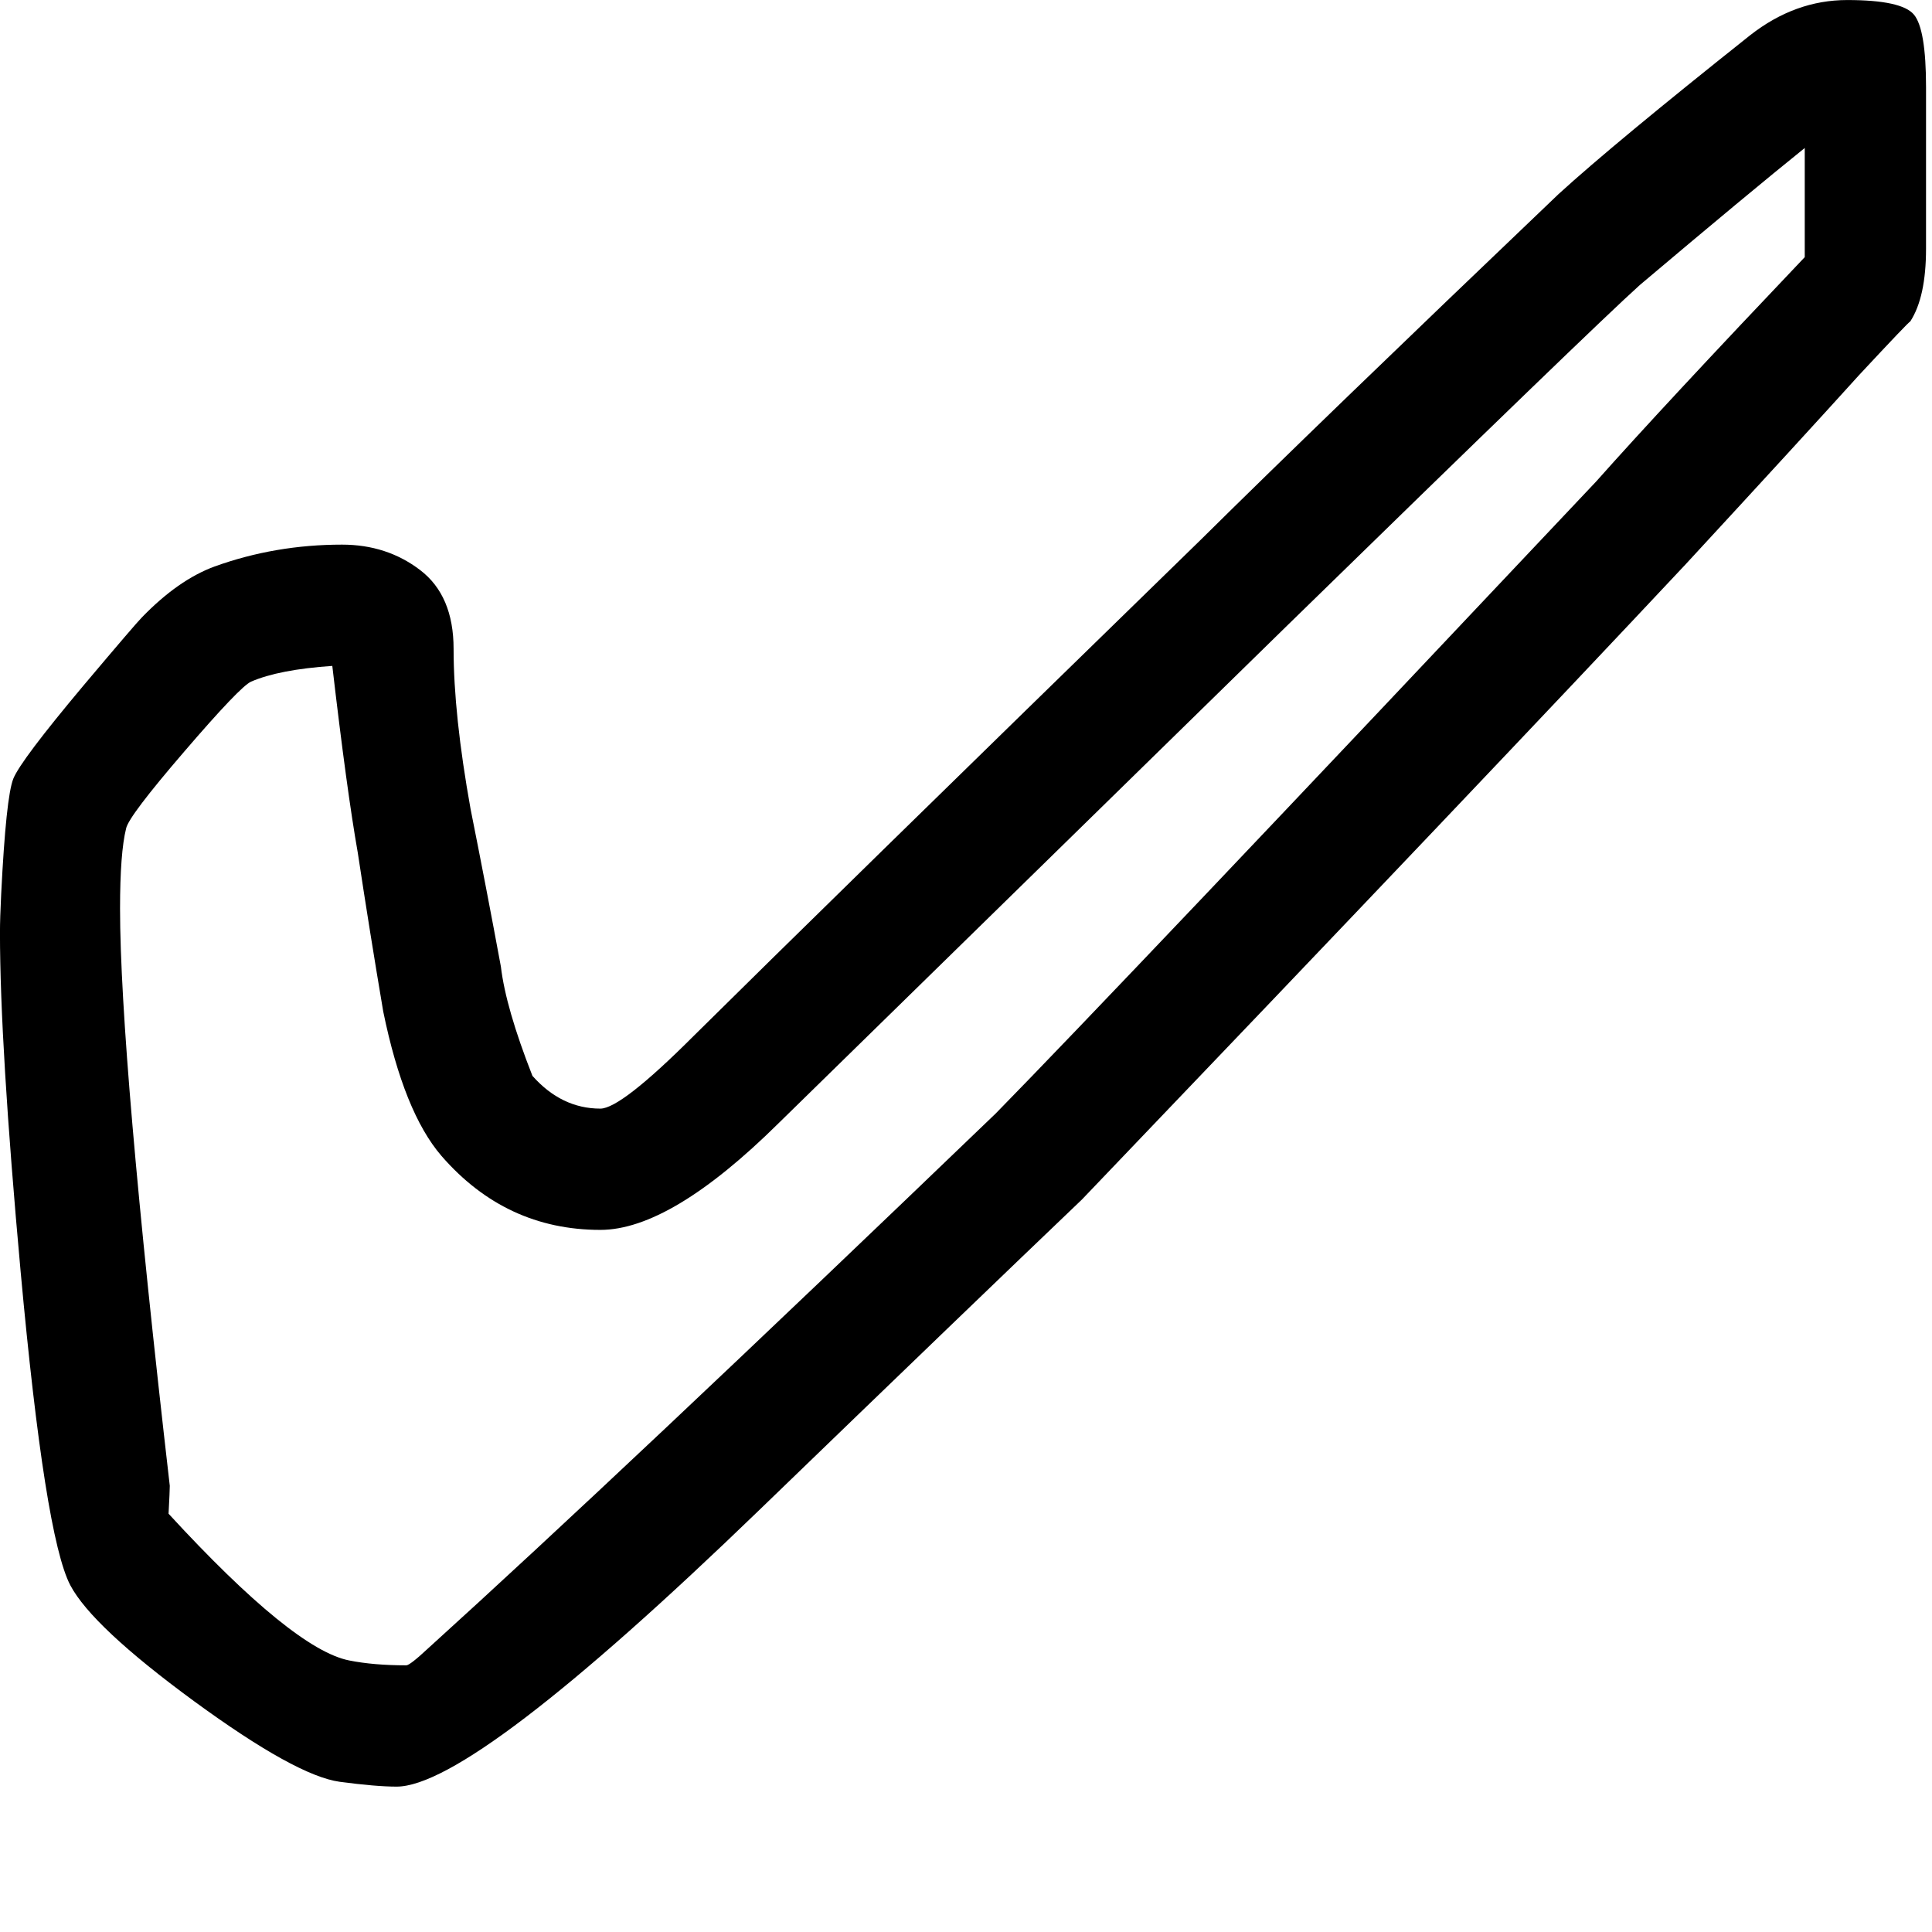 <?xml version="1.0" encoding="UTF-8"?>
<svg viewBox="0 0 224 224" fill="#000" stroke="#000" xmlns="http://www.w3.org/2000/svg">
 <g transform="translate(-13.922 -162)">
  <path d="m237.23 190.83q0 5.625-1.828 8.438-0.141 0-5.906 6.188-6.609 7.312-20.109 21.938-23.203 24.75-70.031 73.688-12.516 11.953-37.406 36-33.188 32.062-42.047 32.062-2.391 0-6.609-0.562-5.062-0.703-16.875-9.344-11.812-8.656-14.344-13.438-2.953-5.625-5.766-36.422-2.391-26.297-2.391-39.234 0-1.688 0.141-4.5 0.562-11.25 1.406-13.359 0.844-2.109 8.156-10.828 6.047-7.172 6.75-7.875 4.219-4.359 8.438-5.906 7.031-2.531 14.766-2.531 5.203 0 9.062 2.953 3.875 2.953 3.875 9.141 0 7.594 1.969 18.562 1.828 9.141 3.516 18.281 0.562 4.781 3.656 12.656 3.375 3.797 7.875 3.797 2.391 0 10.828-8.437 14.625-14.484 58.781-57.516 13.641-13.5 41.484-40.078 6.469-5.906 22.219-18.422 5.203-4.078 11.25-4.078 6.328 0 7.734 1.688 1.406 1.688 1.406 8.438zm-14.062 0.984v-12.656q-6.469 5.203-19.125 15.891-5.625 5.062-41.062 39.656l-58.781 57.516q-12.516 12.375-20.672 12.375-10.969 0-18.422-8.578-4.359-5.062-6.75-16.734-1.547-9.141-2.953-18.422-1.266-7.172-2.953-21.656-6.188 0.422-9.422 1.828-1.266 0.563-7.734 8.094-6.469 7.516-6.75 8.922-0.703 2.812-0.703 9.281 0 16.875 5.766 66.938 0 0.562-0.141 3.234 14.484 15.75 20.953 17.016 2.812 0.562 6.609 0.562 0.422 0 2.531-1.969 22.359-20.25 65.812-62.016 13.781-14.063 69.609-73.266 7.875-8.859 24.188-26.016z" stroke="none"/>
 </g>
</svg>
